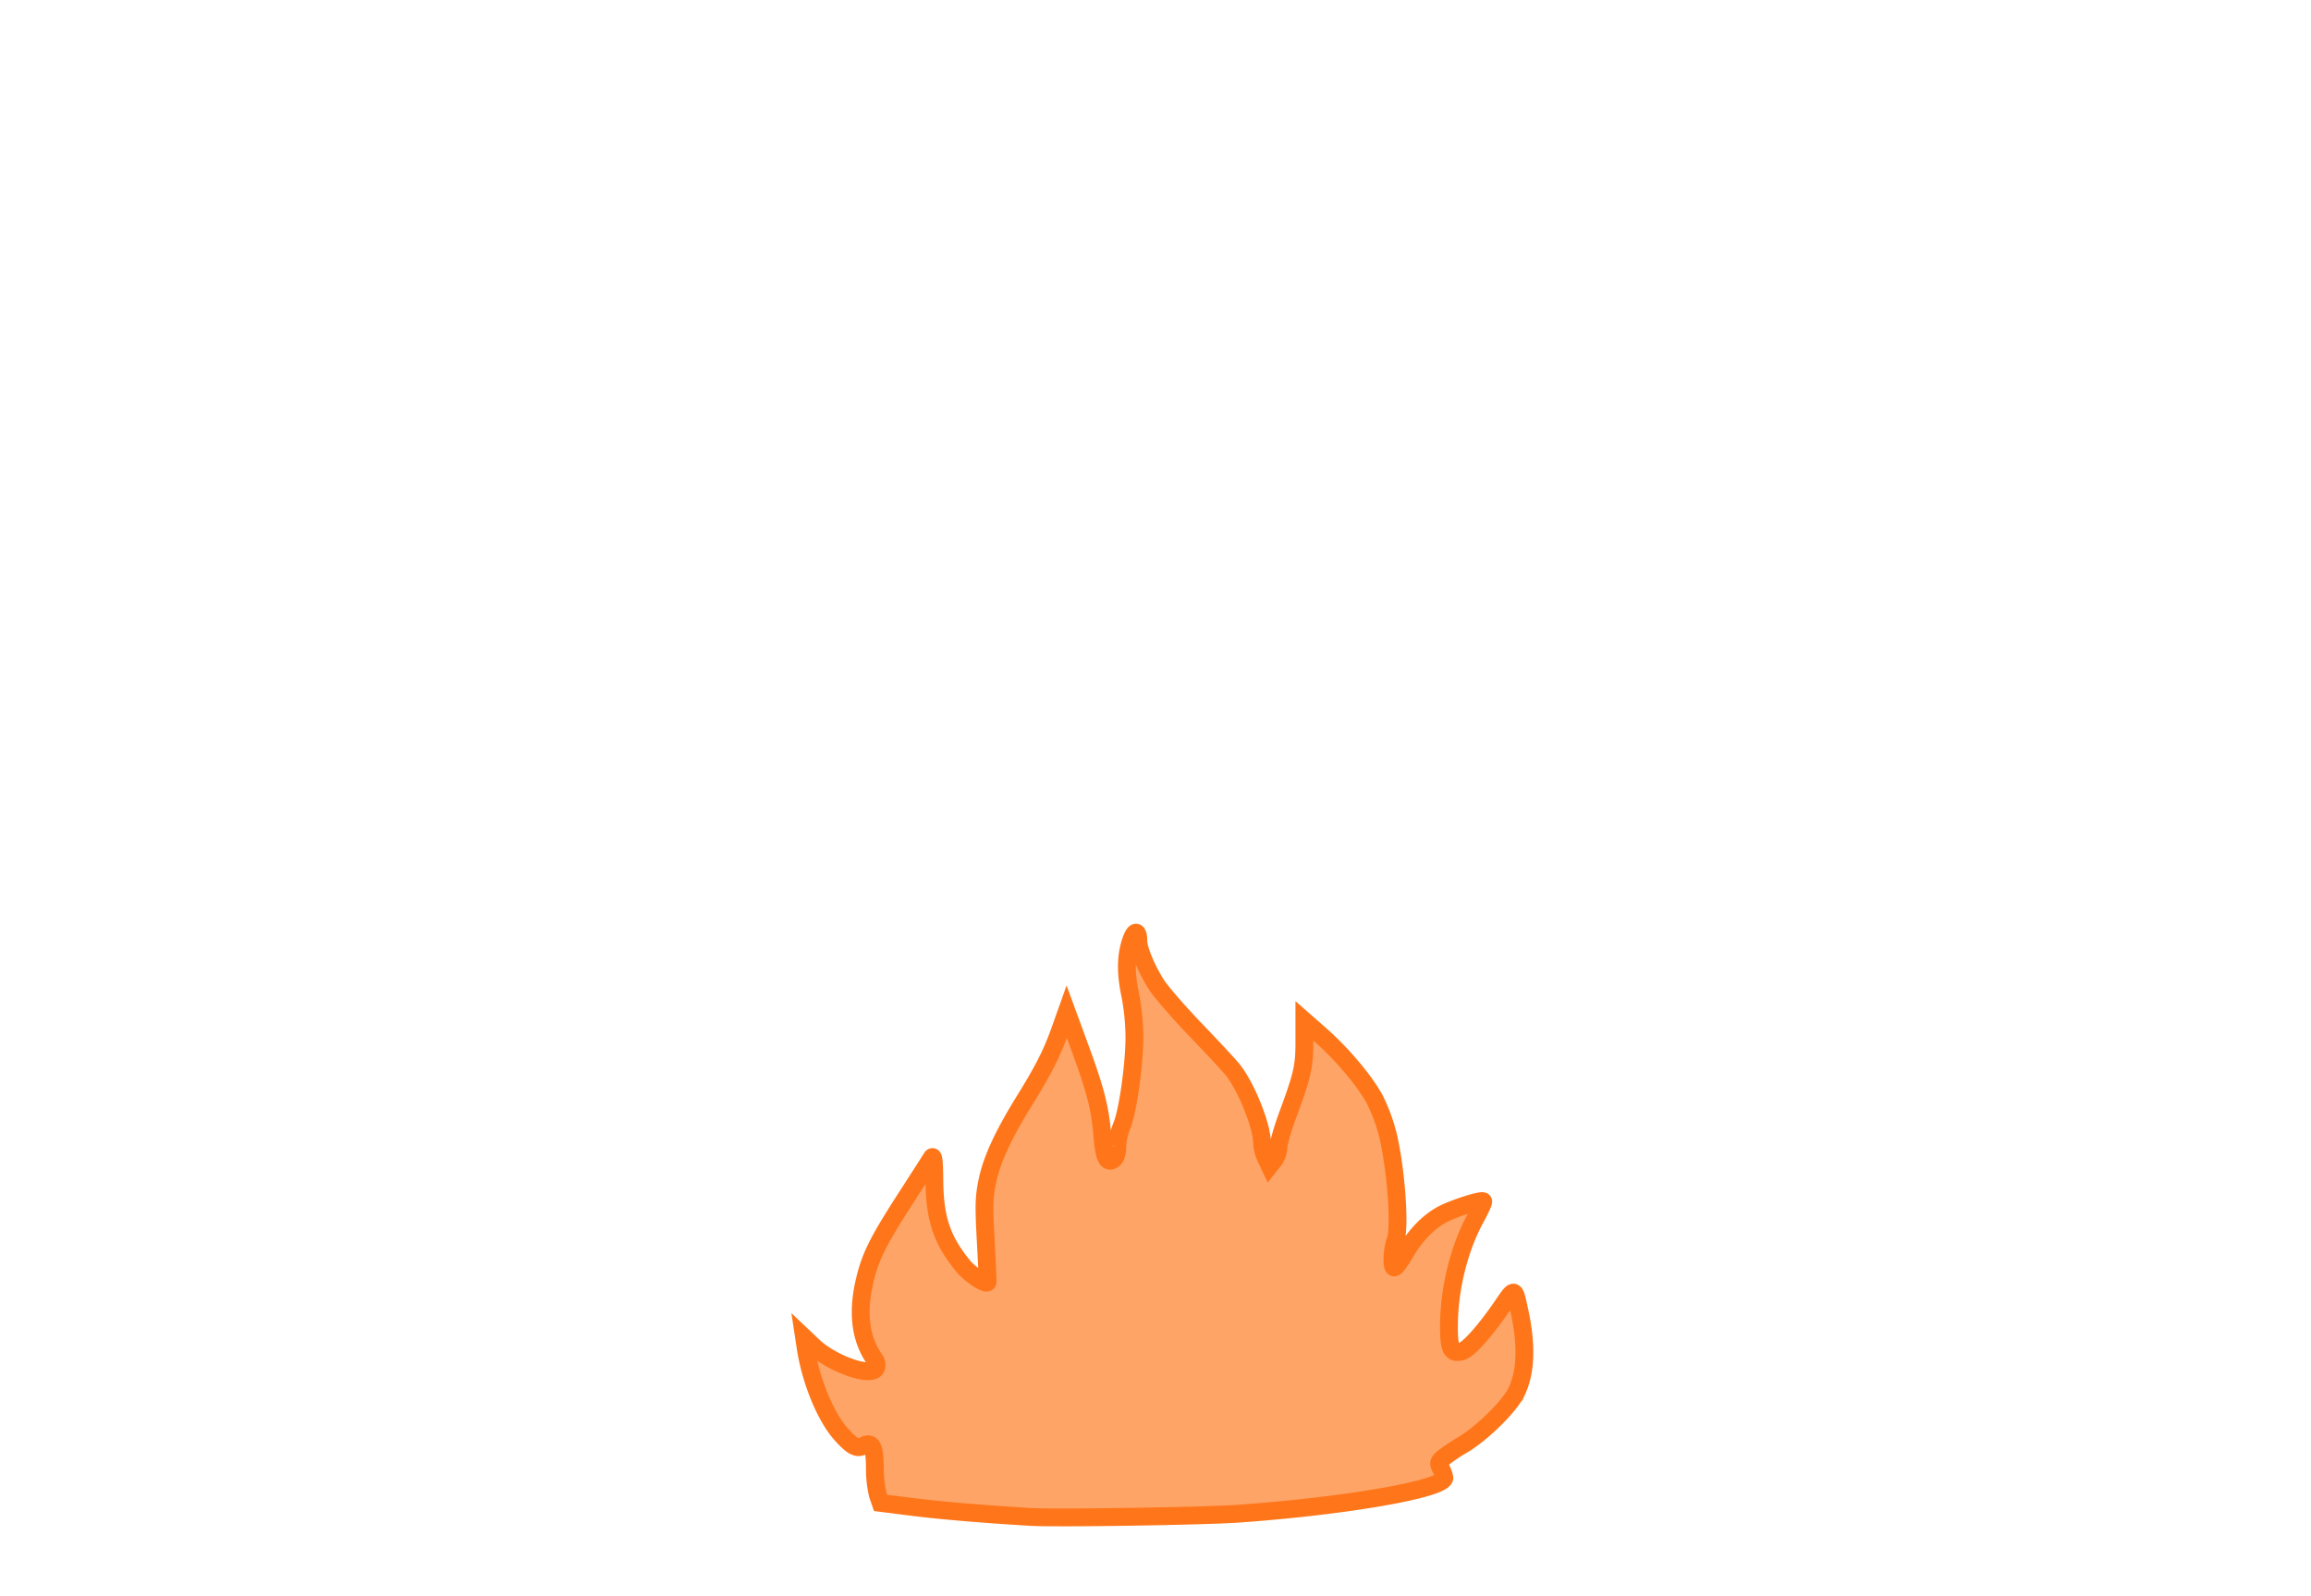 <?xml version="1.0" encoding="UTF-8" standalone="no"?>
<svg
   xmlns:dc="http://purl.org/dc/elements/1.1/"
   xmlns:cc="http://creativecommons.org/ns#"
   xmlns:rdf="http://www.w3.org/1999/02/22-rdf-syntax-ns#"
   xmlns:svg="http://www.w3.org/2000/svg"
   xmlns="http://www.w3.org/2000/svg"
   viewBox="0 0 712.8 492.321"
   id="svg906"
   version="1.1">
  <defs
     id="defs817">
    <filter
       color-interpolation-filters="sRGB"
       id="filter950">
      <feFlood
         id="feFlood940"
         result="flood"
         flood-color="#000"
         flood-opacity=".498" />
      <feComposite
         id="feComposite942"
         result="composite1"
         operator="in"
         in2="SourceGraphic"
         in="flood" />
      <feGaussianBlur
         id="feGaussianBlur944"
         result="blur"
         stdDeviation="0"
         in="composite1" />
      <feOffset
         id="feOffset946"
         result="offset"
         dy="6"
         dx="6" />
      <feComposite
         id="feComposite948"
         result="composite2"
         operator="over"
         in2="offset"
         in="SourceGraphic" />
    </filter>
    <filter
       color-interpolation-filters="sRGB"
       id="filter986">
      <feFlood
         id="feFlood976"
         result="flood"
         flood-color="#000"
         flood-opacity=".498" />
      <feComposite
         id="feComposite978"
         result="composite1"
         operator="in"
         in2="SourceGraphic"
         in="flood" />
      <feGaussianBlur
         id="feGaussianBlur980"
         result="blur"
         stdDeviation="0"
         in="composite1" />
      <feOffset
         id="feOffset982"
         result="offset"
         dy="6"
         dx="6" />
      <feComposite
         id="feComposite984"
         result="composite2"
         operator="over"
         in2="offset"
         in="SourceGraphic" />
    </filter>
    <filter
       color-interpolation-filters="sRGB"
       id="filter998">
      <feFlood
         id="feFlood988"
         result="flood"
         flood-color="#000"
         flood-opacity=".498" />
      <feComposite
         id="feComposite990"
         result="composite1"
         operator="in"
         in2="SourceGraphic"
         in="flood" />
      <feGaussianBlur
         id="feGaussianBlur992"
         result="blur"
         stdDeviation="0"
         in="composite1" />
      <feOffset
         id="feOffset994"
         result="offset"
         dy="6"
         dx="6" />
      <feComposite
         id="feComposite996"
         result="composite2"
         operator="over"
         in2="offset"
         in="SourceGraphic" />
    </filter>
    <filter
       color-interpolation-filters="sRGB"
       id="filter1094">
      <feFlood
         id="feFlood1084"
         result="flood"
         flood-color="#000"
         flood-opacity=".498" />
      <feComposite
         id="feComposite1086"
         result="composite1"
         operator="in"
         in2="SourceGraphic"
         in="flood" />
      <feGaussianBlur
         id="feGaussianBlur1088"
         result="blur"
         stdDeviation="0"
         in="composite1" />
      <feOffset
         id="feOffset1090"
         result="offset"
         dy="7.4"
         dx="-.3" />
      <feComposite
         id="feComposite1092"
         result="composite2"
         operator="over"
         in2="offset"
         in="SourceGraphic" />
    </filter>
    <filter
       color-interpolation-filters="sRGB"
       id="filter1094-4">
      <feFlood
         id="feFlood1084-6"
         result="flood"
         flood-color="#000"
         flood-opacity=".498" />
      <feComposite
         id="feComposite1086-2"
         result="composite1"
         operator="in"
         in2="SourceGraphic"
         in="flood" />
      <feGaussianBlur
         id="feGaussianBlur1088-6"
         result="blur"
         stdDeviation="0"
         in="composite1" />
      <feOffset
         id="feOffset1090-7"
         result="offset"
         dy="7.4"
         dx="-.3" />
      <feComposite
         id="feComposite1092-5"
         result="fbSourceGraphic"
         operator="over"
         in2="offset"
         in="SourceGraphic" />
      <feColorMatrix
         id="feColorMatrix1450"
         values="0 0 0 -1 0 0 0 0 -1 0 0 0 0 -1 0 0 0 0 1 0"
         in="fbSourceGraphic"
         result="fbSourceGraphicAlpha" />
      <feFlood
         result="flood"
         flood-color="#000"
         flood-opacity=".498"
         id="feFlood1452" />
      <feComposite
         result="composite1"
         operator="in"
         in="flood"
         id="feComposite1454"
         in2="fbSourceGraphic" />
      <feGaussianBlur
         result="blur"
         stdDeviation="0"
         in="composite1"
         id="feGaussianBlur1456" />
      <feOffset
         result="offset"
         dy="-4.1"
         dx="-4.4"
         id="feOffset1458" />
      <feComposite
         result="composite2"
         operator="atop"
         in="offset"
         id="feComposite1460"
         in2="offset" />
    </filter>
    <style
       id="style815">.cls-1{fill:#a6544e}.cls-3{fill:#d1d1d1}.cls-8{fill:#bb998f}.cls-9{fill:#e9ddaf}</style>
  </defs>
  <g
     transform="translate(59.4 33.596)"
     data-name="Layer 2"
     id="Layer_2">
    <g
       data-name="Layer 2"
       id="Layer_2-2">
      <g
         id="Fire">
        <path
           stroke-dasharray="none"
           stroke-miterlimit="4"
           stroke-width="5.5"
           stroke-opacity="1"
           stroke="#ff761a"
           fill="#ffa467"
           id="path847"
           d="M408.32 395.85c-2.07 4.35-10.55 12.72-16.46 16.25a54.5 54.5 0 00-6.23 4.18c-1.41 1.26-1.45 1.55-.54 3.3a9.41 9.41 0 011 2.71c0 3.46-29.93 8.71-63.36 11.11-10.65.76-56.61 1.48-64.44 1-14.54-.88-27.88-2-36.36-3.09l-9.72-1.23-.86-2.49a35.51 35.51 0 01-.9-8.34c-.05-6.54-.93-8.2-3.6-6.77-1.89 1-3.33.26-6.75-3.52-4.86-5.39-9.43-16.51-11-26.69l-.49-3.24 2.77 2.63c5.94 5.63 18.23 9.89 19.44 6.73a2.9 2.9 0 00-.34-2.44q-6.54-9.21-3.37-23.56c1.74-7.9 4-12.55 12.66-26 4.13-6.4 7.83-12.17 8.23-12.83.51-.84.74 1.18.79 7 .11 11.85 2.29 18.35 8.87 26.44 2.11 2.59 7 5.85 7.54 5 .07-.12-.18-5.89-.56-12.82-.59-10.75-.52-13.44.49-18.32 1.37-6.66 4.89-14.29 11.48-24.93 5.89-9.51 8.48-14.62 11-21.77l2-5.62 3.91 10.66c5 13.56 6.42 19.21 7.07 27.43.54 7 1.53 9 3.57 7.35.65-.54 1.08-2.12 1.08-4a18.78 18.78 0 011.36-6.21c1.85-4.26 4-19.6 3.89-28a73.19 73.19 0 00-1.22-12.11c-1.47-6.75-1.46-12 .05-16.64 1.19-3.7 2.36-3.82 2.39-.26 0 2.66 2.82 9.3 5.81 13.78 1.56 2.33 7.1 8.67 12.32 14.09 5.22 5.42 10.28 10.89 11.23 12.15 4.31 5.75 8.81 17.22 8.81 22.46a12.54 12.54 0 001.16 4.39l1.16 2.45 1.36-1.73a7.45 7.45 0 001.36-4c0-1.23 1.34-5.87 3-10.33 4.34-11.76 5-14.55 5-22v-6.67l4.72 4.15c6.87 6 14.13 14.67 17.08 20.29a55.37 55.37 0 014 10.95c2.55 10.9 3.78 28.53 2.27 32.5-1 2.51-1.22 7.94-.4 8.2.38.13 1.83-1.76 3.22-4.18 3.23-5.66 7.57-10.13 12-12.35 3.72-1.87 11.72-4.4 12.25-3.87.18.17-.83 2.41-2.24 5-5.2 9.45-8.31 22.07-8.31 33.68 0 6.95.76 8.42 3.91 7.63 2.06-.51 7.12-6.15 12.41-13.84 4-5.85 3.82-5.88 5.3.81 2.45 11 2.18 19.26-.81 25.53z" />
      </g>
    </g>
  </g>
</svg>
